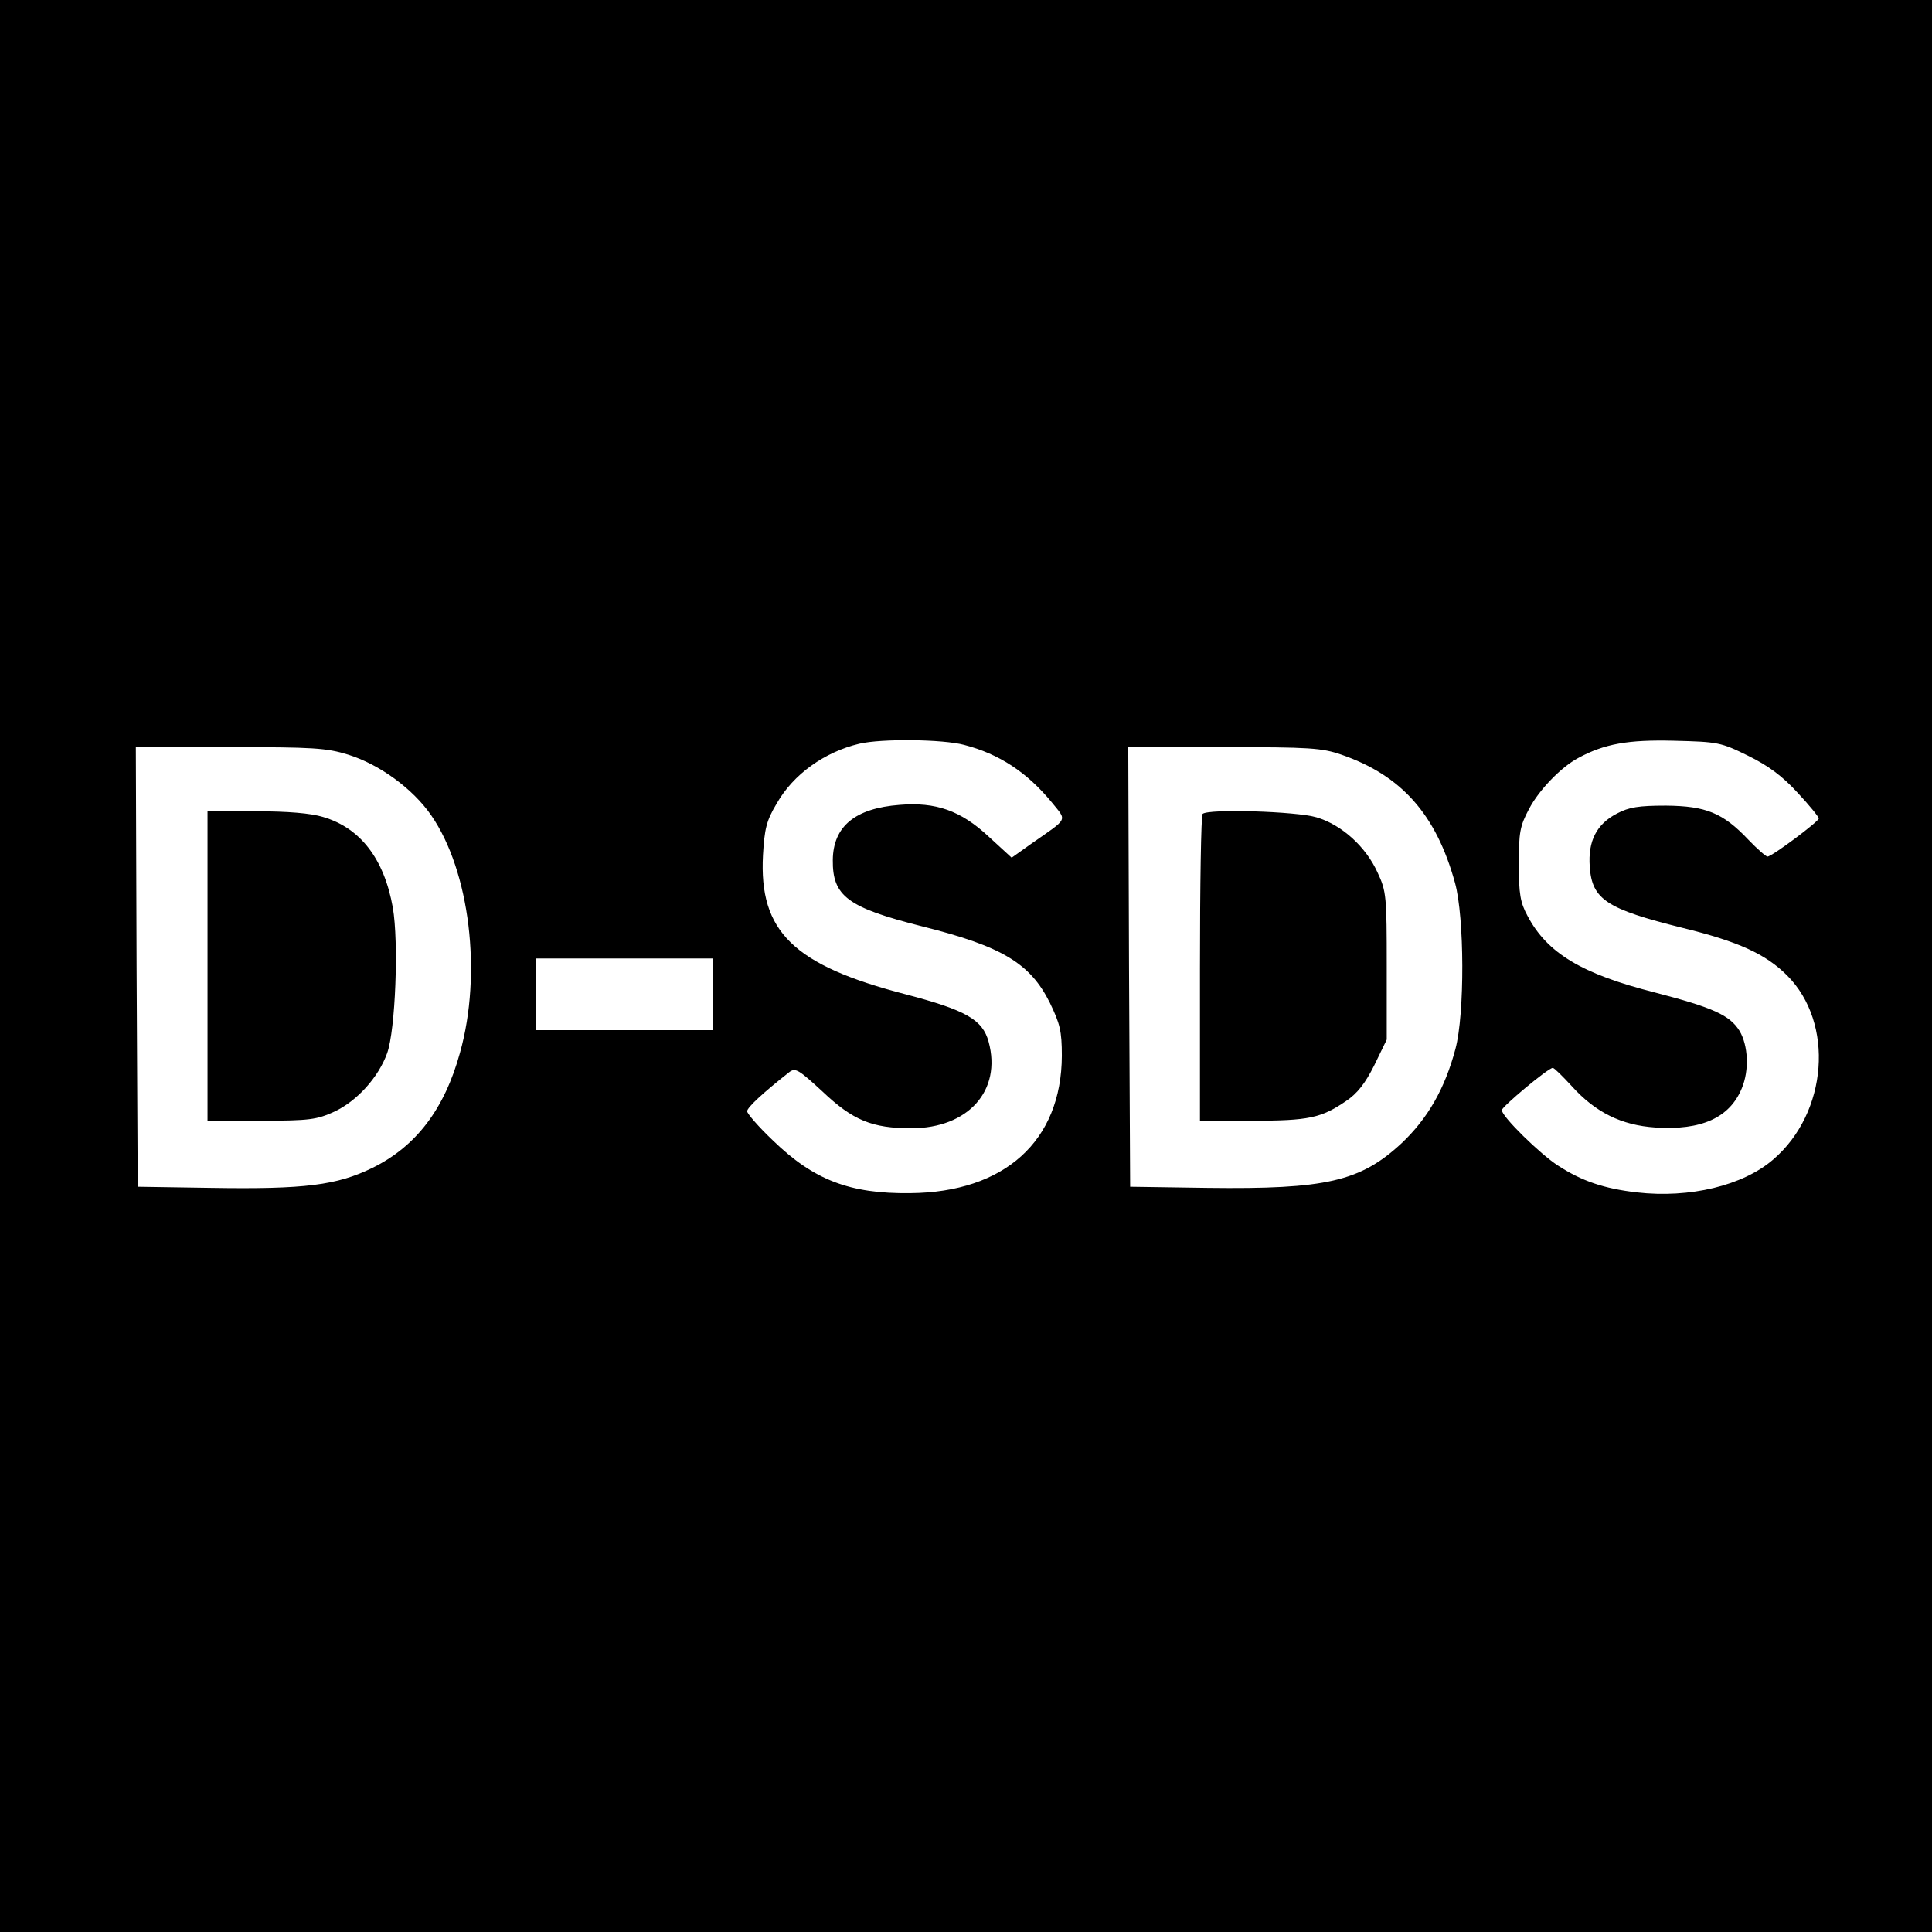 <?xml version="1.0" standalone="no"?>
<!DOCTYPE svg PUBLIC "-//W3C//DTD SVG 20010904//EN"
 "http://www.w3.org/TR/2001/REC-SVG-20010904/DTD/svg10.dtd">
<svg version="1.0" xmlns="http://www.w3.org/2000/svg"
 width="512pt" height="512pt" viewBox="0 0 512 512"
 preserveAspectRatio="xMidYMid meet">

<g transform="translate(0,512) scale(0.1,-0.1)"
fill="#000000" stroke="none">
<path d="M0 2560 l0 -2560 2560 0 2560 0 0 2560 0 2560 -2560 0 -2560 0 0
-2560z m2555 586 c93 -24 167 -73 232 -152 41 -51 46 -40 -54 -110 l-52 -37
-61 56 c-74 69 -140 92 -236 84 -118 -9 -176 -57 -177 -146 -1 -96 39 -126
237 -176 212 -53 286 -98 338 -202 27 -56 32 -75 32 -141 -1 -226 -152 -362
-402 -364 -160 -2 -256 35 -364 140 -38 36 -68 71 -68 77 0 10 42 49 112 104
16 12 25 6 87 -51 81 -77 132 -98 236 -98 151 0 240 100 205 229 -16 59 -60
84 -220 126 -297 77 -389 166 -378 369 4 69 9 91 36 136 44 78 127 137 219
159 59 14 222 12 278 -3z m2078 -29 c53 -26 91 -54 131 -98 31 -33 56 -64 56
-68 0 -8 -124 -101 -136 -101 -4 0 -27 20 -50 44 -68 72 -113 90 -219 91 -72
0 -98 -4 -130 -21 -54 -28 -77 -73 -72 -141 6 -87 45 -112 246 -162 147 -36
220 -69 277 -126 126 -126 108 -364 -37 -488 -80 -69 -221 -103 -361 -87 -87
10 -146 30 -209 71 -47 30 -149 130 -149 147 0 9 123 112 135 112 4 0 26 -22
50 -48 63 -70 132 -104 222 -110 122 -8 197 26 229 104 20 48 17 113 -6 152
-26 42 -71 62 -225 102 -193 49 -285 104 -337 203 -19 35 -23 58 -23 137 0 84
3 101 27 146 26 50 85 111 130 135 70 38 133 49 254 46 117 -3 124 -4 197 -40z
m-3710 3 c83 -26 171 -90 220 -161 102 -148 135 -419 76 -629 -41 -149 -116
-248 -232 -305 -94 -46 -179 -57 -427 -53 l-195 3 -3 583 -2 582 249 0 c221 0
256 -2 314 -20z m2632 0 c159 -55 251 -158 301 -340 25 -91 26 -347 1 -440
-28 -105 -73 -184 -143 -250 -109 -101 -200 -122 -514 -118 l-205 3 -3 583 -2
582 253 0 c228 0 260 -2 312 -20z m-1665 -635 l0 -95 -235 0 -235 0 0 95 0 95
235 0 235 0 0 -95z"/>
<path d="M550 2560 l0 -410 143 0 c128 0 147 3 193 24 60 28 117 91 140 155
22 61 31 294 15 386 -23 129 -86 211 -185 240 -33 10 -94 15 -178 15 l-128 0
0 -410z"/>
<path d="M3187 2963 c-4 -3 -7 -188 -7 -410 l0 -403 139 0 c149 0 182 7 248
52 30 20 51 47 75 95 l33 68 0 195 c0 184 -1 198 -24 247 -31 69 -95 127 -162
147 -53 16 -288 23 -302 9z"/>
</g>
</svg>

